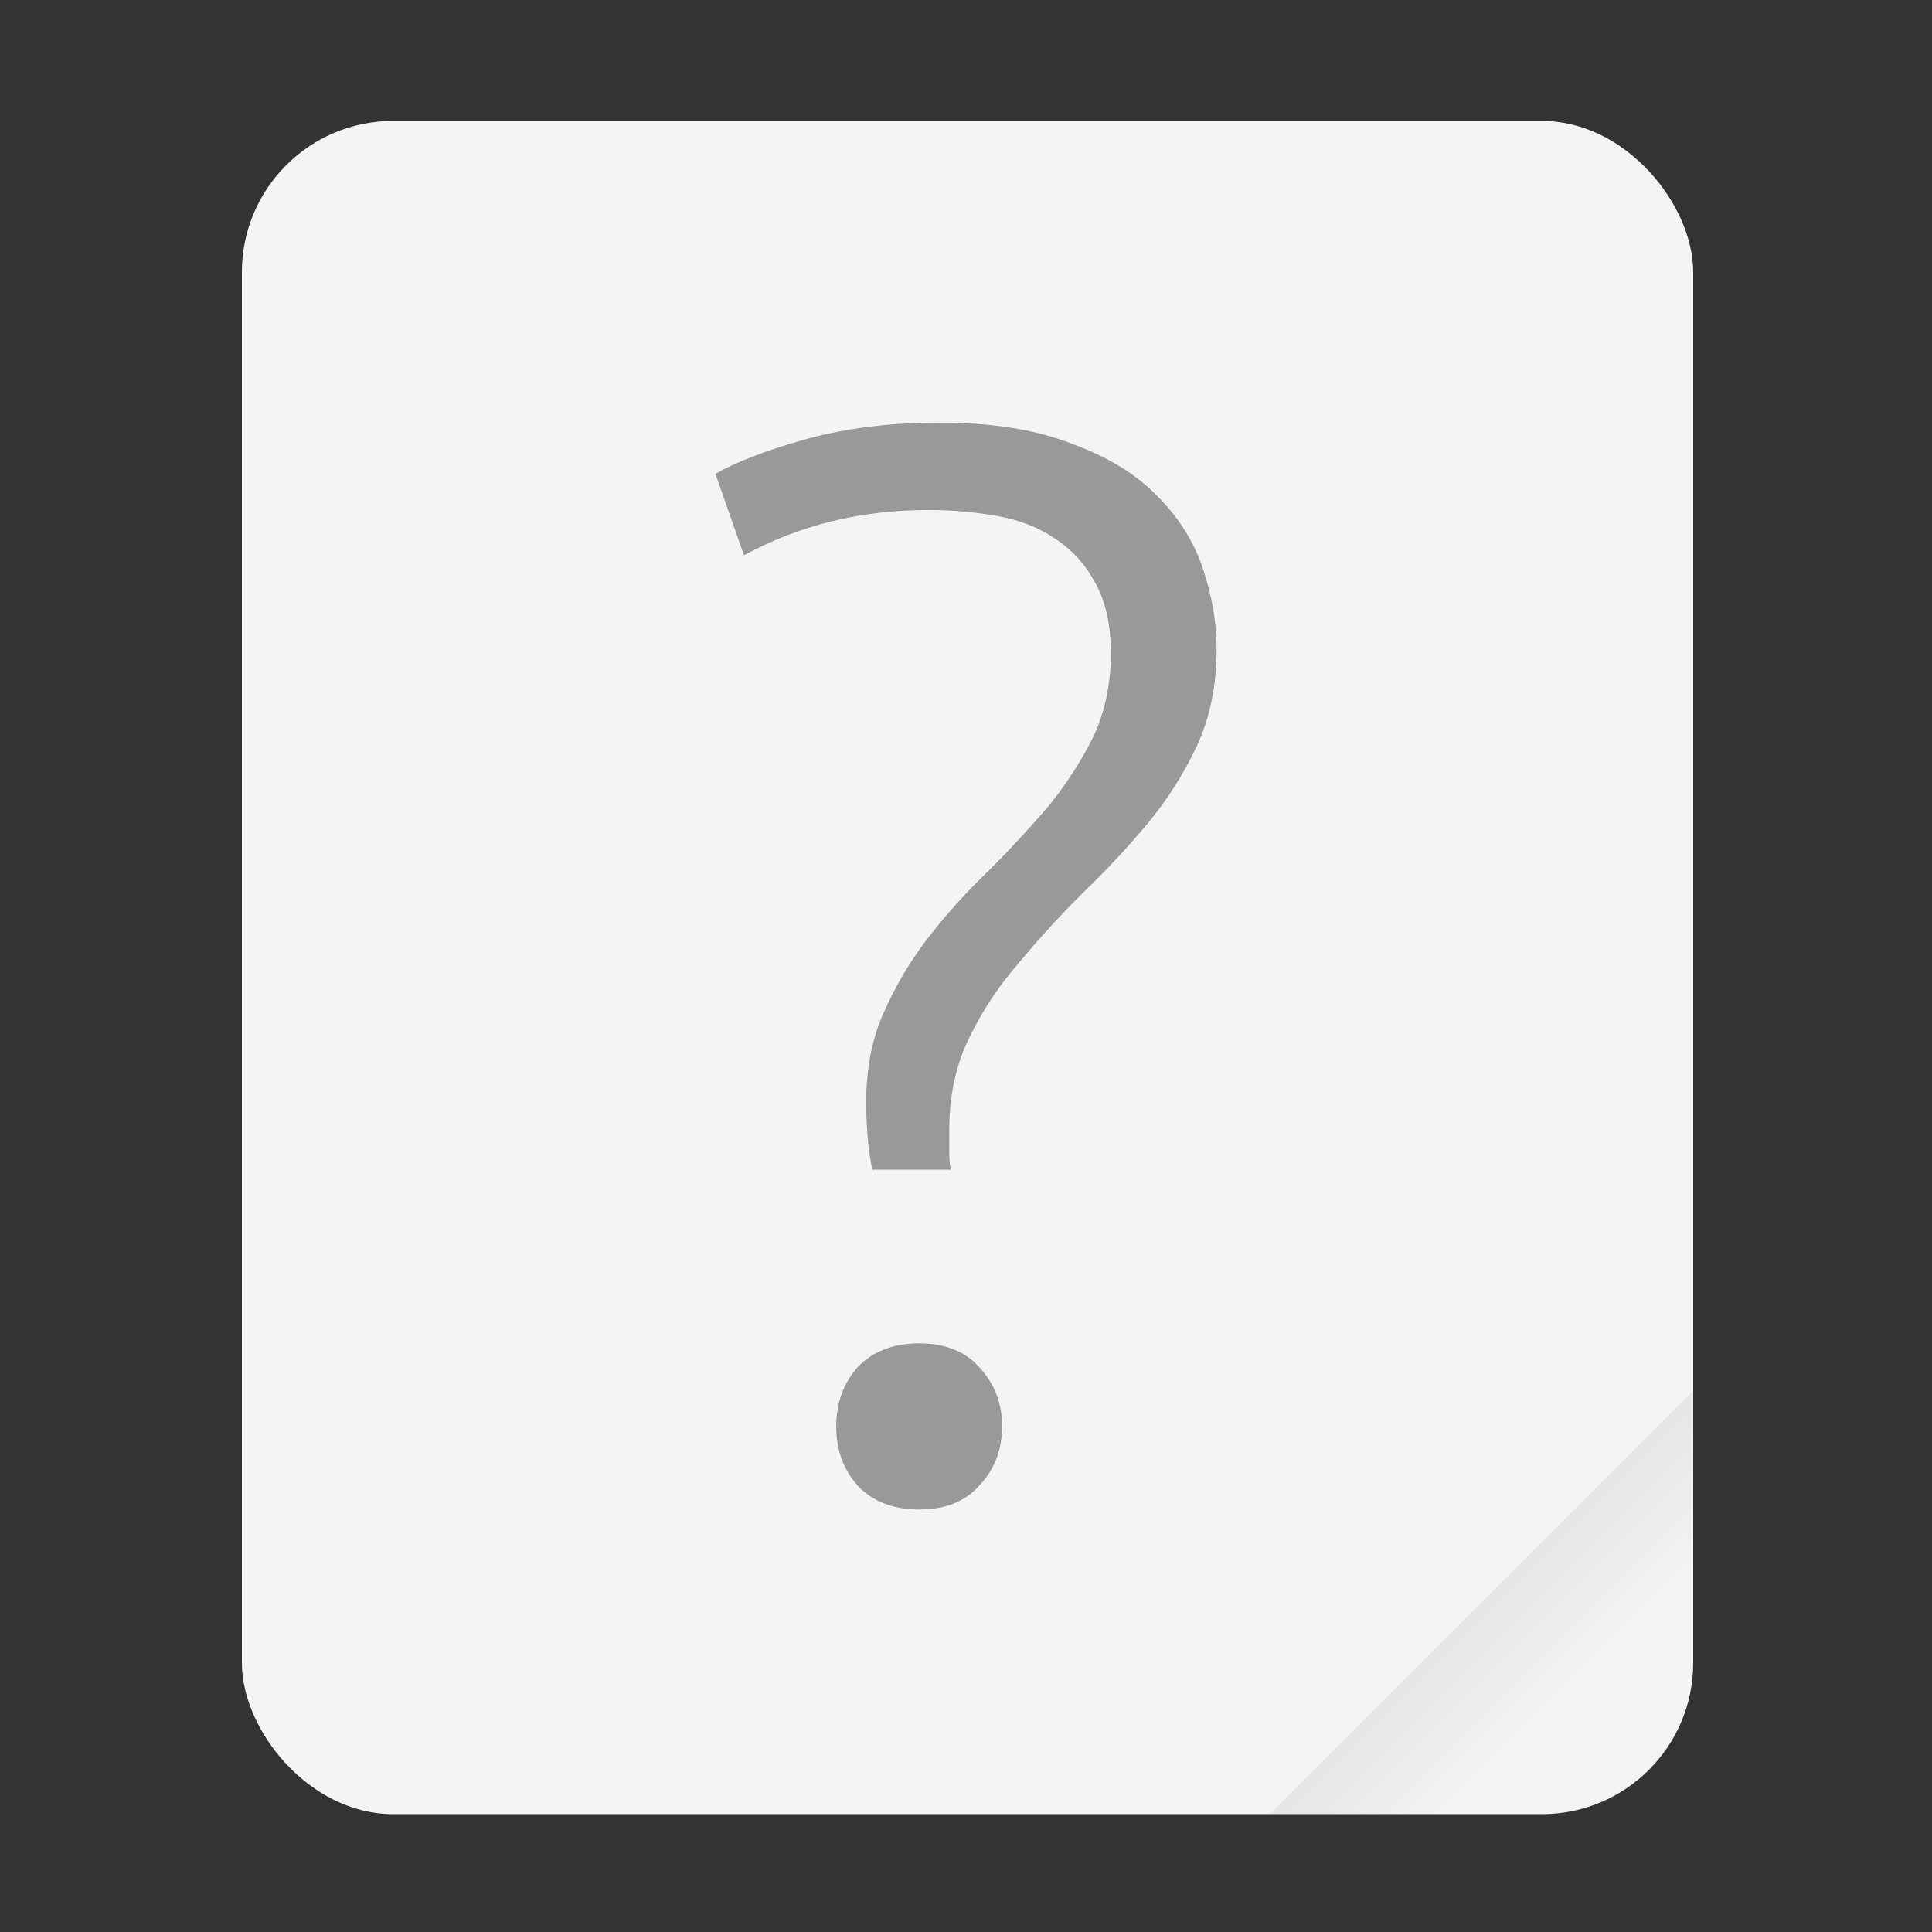 <svg width="64" height="64" version="1.1" viewBox="0 0 16.933 16.933" xmlns="http://www.w3.org/2000/svg">
	<rect x="0" y="0" width="16.933" height="16.933" fill="#333333" stroke="none"/>
	<defs>
		<linearGradient id="a" x1="49.571" x2="51.714" y1="52.714" y2="54.857"
						gradientTransform="matrix(2.333,0,0,2.333,-68.667,-72.001)" gradientUnits="userSpaceOnUse">
			<stop offset="0"/>
			<stop stop-opacity="0" offset="1"/>
		</linearGradient>
	</defs>
	<g transform="scale(.265)">
		<rect x="8" y="4" width="48" height="56" ry="5" fill="#f4f4f4" style="paint-order:stroke fill markers"/>
		<path d="m56 46-14 14h9c2.77 0 5-2.23 5-5z" fill="url(#a)" fill-rule="evenodd" opacity=".1"
			  stroke-width="8.819" style="paint-order:stroke fill markers"/>
	</g>
	<path d="m8.228 3.704c-0.423 0-0.811 0.048-1.164 0.145-0.344 0.097-0.608 0.198-0.794 0.304l0.251 0.714c0.485-0.265 1.023-0.397 1.614-0.397 0.212 0 0.415 0.018 0.609 0.053 0.194 0.035 0.362 0.101 0.503 0.198 0.15 0.097 0.269 0.229 0.357 0.397 0.088 0.159 0.132 0.362 0.132 0.609 0 0.273-0.053 0.52-0.159 0.741-0.106 0.212-0.238 0.415-0.397 0.609-0.159 0.185-0.331 0.37-0.516 0.556-0.185 0.176-0.357 0.366-0.516 0.569s-0.291 0.423-0.397 0.661c-0.106 0.229-0.159 0.494-0.159 0.794 0 0.106 0.004 0.212 0.013 0.317 0.009 0.097 0.022 0.19 0.04 0.278h0.688c-0.009-0.044-0.013-0.088-0.013-0.132v-0.225c0-0.291 0.057-0.556 0.172-0.794s0.26-0.459 0.437-0.661c0.176-0.212 0.362-0.415 0.556-0.609 0.203-0.194 0.392-0.397 0.569-0.608 0.176-0.212 0.322-0.441 0.437-0.688s0.172-0.529 0.172-0.847c0-0.229-0.04-0.463-0.119-0.701-0.079-0.238-0.212-0.45-0.397-0.635-0.185-0.194-0.437-0.348-0.754-0.463-0.309-0.123-0.697-0.185-1.164-0.185zm-0.172 8.07c-0.229 0-0.41 0.071-0.542 0.212-0.123 0.141-0.185 0.313-0.185 0.516 0 0.203 0.062 0.375 0.185 0.516 0.132 0.141 0.313 0.212 0.542 0.212s0.406-0.071 0.529-0.212c0.132-0.141 0.198-0.313 0.198-0.516 0-0.203-0.066-0.375-0.198-0.516-0.123-0.141-0.3-0.212-0.529-0.212z"
		  enable-background="new" fill="#999"/>
</svg>
